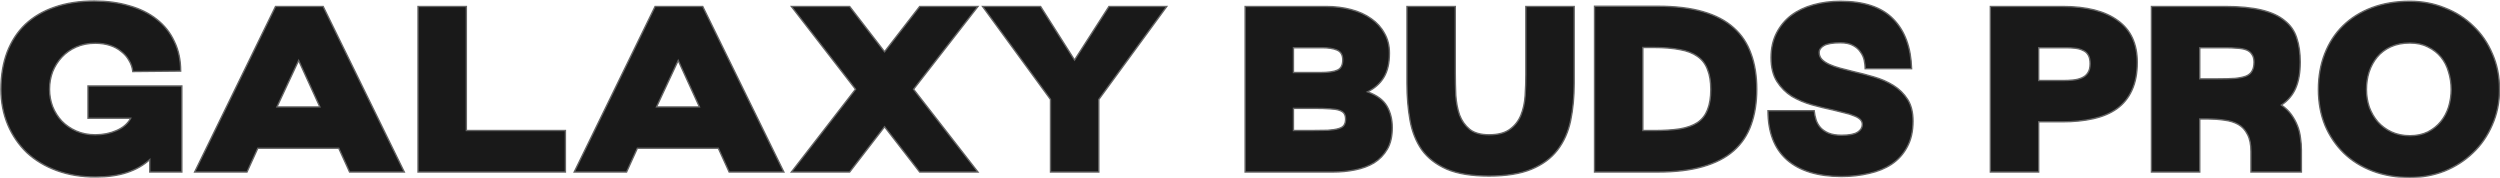 <svg width="1802" height="128" viewBox="0 0 1802 128" fill="none" xmlns="http://www.w3.org/2000/svg">
<path d="M131.08 61.95V124H107.96V114.99C103.54 119.07 98.1 122.187 91.64 124.34C85.293 126.493 77.7 127.57 68.86 127.57C58.66 127.57 49.367 126.04 40.98 122.98C32.593 119.92 25.397 115.613 19.39 110.06C13.497 104.393 8.907 97.707 5.62 90C2.333 82.18 0.69 73.623 0.69 64.33C0.69 54.357 2.163 45.46 5.11 37.64C8.17 29.707 12.533 23.02 18.2 17.58C23.98 12.14 31.007 8.003 39.28 5.17C47.667 2.223 57.243 0.75 68.01 0.75C77.19 0.75 85.577 1.883 93.17 4.15C100.877 6.303 107.45 9.533 112.89 13.84C118.443 18.147 122.693 23.473 125.64 29.82C128.7 36.053 130.23 43.193 130.23 51.24L95.72 51.58C95.38 48.633 94.473 45.97 93 43.59C91.64 41.097 89.77 38.943 87.39 37.13C85.123 35.203 82.403 33.73 79.23 32.71C76.057 31.69 72.543 31.18 68.69 31.18C63.59 31.18 59 32.087 54.92 33.9C50.84 35.713 47.383 38.15 44.55 41.21C41.717 44.27 39.507 47.783 37.92 51.75C36.447 55.717 35.71 59.91 35.71 64.33C35.71 68.637 36.447 72.773 37.92 76.74C39.507 80.707 41.717 84.22 44.55 87.28C47.383 90.227 50.84 92.607 54.92 94.42C59 96.233 63.59 97.14 68.69 97.14C74.243 97.14 79.343 96.12 83.99 94.08C88.75 92.04 92.15 89.093 94.19 85.24H63.42V61.95H131.08ZM198.598 4.66H232.938L291.418 124H251.978L244.158 106.83H185.848L178.028 124H140.288L198.598 4.66ZM199.618 77.08H230.558L215.258 43.59L199.618 77.08ZM407.558 94.08V124H301.308V4.66H336.158V94.08H407.558ZM472.192 4.66H506.532L565.012 124H525.572L517.752 106.83H459.442L451.622 124H413.882L472.192 4.66ZM473.212 77.08H504.152L488.852 43.59L473.212 77.08ZM612.424 4.66L637.584 37.3L662.914 4.66H704.904L658.494 64.33L704.904 124H662.914L637.584 91.36L612.424 124H570.434L616.674 64.33L570.434 4.66H612.424ZM750.047 4.66L774.527 43.25L799.347 4.66H840.997L792.037 71.64V124H757.187V71.64L708.227 4.66H750.047ZM897.471 4.66H955.611C962.184 4.66 968.247 5.397 973.801 6.87C979.467 8.343 984.341 10.553 988.421 13.5C992.501 16.333 995.674 19.847 997.941 24.04C1000.32 28.12 1001.51 32.88 1001.51 38.32C1001.51 45.573 1000.15 51.41 997.431 55.83C994.711 60.25 990.801 63.707 985.701 66.2C992.387 68.58 997.034 71.98 999.641 76.4C1002.25 80.82 1003.55 86.033 1003.55 92.04C1003.55 98.273 1002.36 103.43 999.981 107.51C997.601 111.59 994.427 114.877 990.461 117.37C986.494 119.75 981.904 121.45 976.691 122.47C971.591 123.49 966.321 124 960.881 124H897.471V4.66ZM932.321 52.26H951.871C957.424 52.26 961.447 51.693 963.941 50.56C966.547 49.427 967.851 46.99 967.851 43.25C967.851 39.623 966.491 37.243 963.771 36.11C961.164 34.977 957.537 34.41 952.891 34.41H932.321V52.26ZM932.321 94.08H944.391C949.491 94.08 953.684 94.023 956.971 93.91C960.257 93.683 962.864 93.287 964.791 92.72C966.717 92.153 968.021 91.36 968.701 90.34C969.494 89.207 969.891 87.733 969.891 85.92C969.891 84.22 969.551 82.86 968.871 81.84C968.191 80.82 967.001 80.027 965.301 79.46C963.601 78.893 961.334 78.553 958.501 78.44C955.667 78.213 952.041 78.1 947.621 78.1H932.321V94.08ZM1048.99 4.66V52.77C1048.99 57.983 1049.1 63.253 1049.33 68.58C1049.67 73.793 1050.58 78.553 1052.05 82.86C1053.64 87.053 1056.07 90.51 1059.36 93.23C1062.65 95.837 1067.29 97.14 1073.3 97.14C1079.76 97.14 1084.75 95.837 1088.26 93.23C1091.89 90.623 1094.55 87.223 1096.25 83.03C1097.95 78.837 1098.97 74.19 1099.31 69.09C1099.65 63.877 1099.82 58.72 1099.82 53.62V4.66H1134.67V60.08C1134.67 69.827 1133.82 78.78 1132.12 86.94C1130.42 95.1 1127.25 102.183 1122.6 108.19C1118.07 114.083 1111.83 118.673 1103.9 121.96C1095.97 125.247 1085.77 126.89 1073.3 126.89C1060.72 126.89 1050.58 125.247 1042.87 121.96C1035.16 118.56 1029.16 113.913 1024.85 108.02C1020.66 102.013 1017.82 94.93 1016.35 86.77C1014.88 78.61 1014.14 69.713 1014.14 60.08V4.66H1048.99ZM1149.32 4.49H1194.88C1207.68 4.49 1218.56 5.793 1227.52 8.4C1236.58 11.007 1243.95 14.86 1249.62 19.96C1255.4 25.06 1259.59 31.35 1262.2 38.83C1264.92 46.197 1266.28 54.697 1266.28 64.33C1266.28 73.963 1264.92 82.52 1262.2 90C1259.59 97.367 1255.4 103.6 1249.62 108.7C1243.95 113.687 1236.58 117.483 1227.52 120.09C1218.56 122.697 1207.68 124 1194.88 124H1149.32V4.49ZM1184.17 94.08H1191.99C1199.35 94.08 1205.64 93.683 1210.86 92.89C1216.07 91.983 1220.32 90.453 1223.61 88.3C1226.89 86.033 1229.27 82.973 1230.75 79.12C1232.33 75.267 1233.13 70.393 1233.13 64.5C1233.13 58.72 1232.33 53.903 1230.75 50.05C1229.27 46.083 1226.89 42.967 1223.61 40.7C1220.32 38.32 1216.07 36.677 1210.86 35.77C1205.64 34.75 1199.35 34.24 1191.99 34.24H1184.17V94.08ZM1307.68 79.8C1307.91 82.067 1308.36 84.277 1309.04 86.43C1309.72 88.47 1310.8 90.34 1312.27 92.04C1313.75 93.627 1315.67 94.93 1318.05 95.95C1320.55 96.97 1323.66 97.48 1327.4 97.48C1332.84 97.48 1336.7 96.743 1338.96 95.27C1341.23 93.797 1342.36 91.927 1342.36 89.66C1342.36 88.187 1341.8 86.94 1340.66 85.92C1339.53 84.9 1338 84.05 1336.07 83.37C1334.26 82.577 1332.05 81.897 1329.44 81.33C1326.95 80.65 1324.23 79.97 1321.28 79.29C1316.41 78.27 1311.31 77.023 1305.98 75.55C1300.77 74.077 1295.95 72.037 1291.53 69.43C1287.23 66.71 1283.66 63.14 1280.82 58.72C1277.99 54.3 1276.57 48.577 1276.57 41.55C1276.57 34.863 1277.88 28.97 1280.48 23.87C1283.09 18.77 1286.6 14.52 1291.02 11.12C1295.56 7.72 1300.88 5.17 1307 3.47C1313.12 1.77 1319.64 0.92 1326.55 0.92C1343.67 0.92 1356.36 5.17 1364.63 13.67C1373.02 22.17 1377.44 34.127 1377.89 49.54H1344.4C1344.4 47.613 1344.18 45.573 1343.72 43.42C1343.27 41.267 1342.36 39.283 1341 37.47C1339.76 35.543 1337.94 33.957 1335.56 32.71C1333.3 31.463 1330.29 30.84 1326.55 30.84C1321 30.84 1317.03 31.52 1314.65 32.88C1312.39 34.24 1311.25 35.883 1311.25 37.81C1311.25 39.737 1311.93 41.437 1313.29 42.91C1314.65 44.27 1316.47 45.46 1318.73 46.48C1321 47.5 1323.61 48.407 1326.55 49.2C1329.5 49.993 1332.62 50.787 1335.9 51.58C1340.89 52.713 1345.88 54.017 1350.86 55.49C1355.96 56.963 1360.61 59.003 1364.8 61.61C1369 64.217 1372.4 67.56 1375 71.64C1377.61 75.72 1378.91 80.933 1378.91 87.28C1378.91 94.647 1377.5 100.88 1374.66 105.98C1371.94 111.08 1368.2 115.217 1363.44 118.39C1358.8 121.45 1353.36 123.66 1347.12 125.02C1340.89 126.493 1334.32 127.23 1327.4 127.23C1310.29 127.23 1297.14 123.207 1287.96 115.16C1278.9 107.113 1274.36 95.327 1274.36 79.8H1307.68ZM1434.64 4.66H1486.66C1504.11 4.66 1517.43 8.06 1526.61 14.86C1535.9 21.547 1540.55 31.577 1540.55 44.95C1540.55 52.883 1539.24 59.627 1536.64 65.18C1534.14 70.62 1530.52 75.04 1525.76 78.44C1521.11 81.727 1515.44 84.107 1508.76 85.58C1502.18 87.053 1494.82 87.79 1486.66 87.79H1469.49V124H1434.64V4.66ZM1469.49 58.04H1486.83C1489.43 58.04 1491.87 57.927 1494.14 57.7C1496.52 57.473 1498.61 56.963 1500.43 56.17C1502.35 55.377 1503.83 54.187 1504.85 52.6C1505.98 51.013 1506.55 48.803 1506.55 45.97C1506.55 43.25 1506.09 41.153 1505.19 39.68C1504.28 38.093 1502.98 36.96 1501.28 36.28C1499.69 35.487 1497.82 34.977 1495.67 34.75C1493.63 34.523 1491.42 34.41 1489.04 34.41H1469.49V58.04ZM1603.61 4.66C1614.27 4.66 1623.11 5.51 1630.13 7.21C1637.16 8.91 1642.71 11.46 1646.79 14.86C1650.99 18.147 1653.88 22.283 1655.46 27.27C1657.16 32.257 1658.01 38.093 1658.01 44.78C1658.01 52.26 1656.94 58.493 1654.78 63.48C1652.63 68.467 1649.17 72.547 1644.41 75.72C1647.36 77.76 1649.74 80.027 1651.55 82.52C1653.37 85.013 1654.84 87.677 1655.97 90.51C1657.11 93.343 1657.84 96.29 1658.18 99.35C1658.64 102.297 1658.86 105.243 1658.86 108.19V124H1622.48V109.21C1622.48 103.997 1621.63 99.86 1619.93 96.8C1618.35 93.627 1616.14 91.247 1613.3 89.66C1610.47 88.073 1607.13 87.053 1603.27 86.6C1599.53 86.033 1595.51 85.75 1591.2 85.75H1585.59V124H1550.74V4.66H1603.61ZM1598.17 56.85C1603.27 56.85 1607.52 56.737 1610.92 56.51C1614.32 56.17 1617.04 55.603 1619.08 54.81C1621.12 53.903 1622.54 52.657 1623.33 51.07C1624.24 49.483 1624.69 47.387 1624.69 44.78C1624.69 42.4 1624.18 40.53 1623.16 39.17C1622.26 37.697 1620.9 36.62 1619.08 35.94C1617.27 35.26 1615.06 34.863 1612.45 34.75C1609.96 34.523 1607.07 34.41 1603.78 34.41H1585.59V56.85H1598.17ZM1737.04 127.91C1727.3 127.91 1718.34 126.38 1710.18 123.32C1702.14 120.26 1695.22 115.953 1689.44 110.4C1683.66 104.733 1679.13 98.047 1675.84 90.34C1672.67 82.52 1671.08 73.907 1671.08 64.5C1671.08 55.093 1672.61 46.48 1675.67 38.66C1678.73 30.84 1683.1 24.153 1688.76 18.6C1694.54 12.933 1701.51 8.57 1709.67 5.51C1717.83 2.45 1726.96 0.92 1737.04 0.92C1746 0.92 1754.38 2.507 1762.2 5.68C1770.14 8.74 1776.99 13.103 1782.77 18.77C1788.67 24.323 1793.26 31.01 1796.54 38.83C1799.94 46.537 1801.64 55.093 1801.64 64.5C1801.64 73.793 1799.89 82.35 1796.37 90.17C1792.97 97.99 1788.33 104.677 1782.43 110.23C1776.65 115.783 1769.85 120.147 1762.03 123.32C1754.21 126.38 1745.88 127.91 1737.04 127.91ZM1737.04 97.82C1741.92 97.82 1746.22 96.913 1749.96 95.1C1753.7 93.173 1756.82 90.68 1759.31 87.62C1761.81 84.56 1763.68 81.047 1764.92 77.08C1766.17 73 1766.79 68.807 1766.79 64.5C1766.79 60.08 1766.17 55.887 1764.92 51.92C1763.79 47.84 1761.98 44.27 1759.48 41.21C1756.99 38.15 1753.87 35.713 1750.13 33.9C1746.51 31.973 1742.14 31.01 1737.04 31.01C1731.83 31.01 1727.24 31.917 1723.27 33.73C1719.31 35.543 1716.02 38.037 1713.41 41.21C1710.92 44.27 1708.99 47.84 1707.63 51.92C1706.39 55.887 1705.76 60.08 1705.76 64.5C1705.76 68.92 1706.44 73.17 1707.8 77.25C1709.28 81.217 1711.32 84.73 1713.92 87.79C1716.64 90.85 1719.93 93.287 1723.78 95.1C1727.75 96.913 1732.17 97.82 1737.04 97.82Z" fill="#191919"/>
<path d="M131.08 61.95H131.58V61.45H131.08V61.95ZM131.08 124V124.5H131.58V124H131.08ZM107.96 124H107.46V124.5H107.96V124ZM107.96 114.99H108.46V113.848L107.621 114.623L107.96 114.99ZM91.64 124.34L91.482 123.866L91.479 123.867L91.64 124.34ZM40.98 122.98L40.809 123.45L40.809 123.45L40.98 122.98ZM19.39 110.06L19.043 110.42L19.051 110.427L19.39 110.06ZM5.62 90L5.159 90.194L5.16 90.196L5.62 90ZM5.11 37.64L4.643 37.46L4.642 37.464L5.11 37.64ZM18.2 17.58L17.857 17.216L17.854 17.219L18.2 17.58ZM39.28 5.17L39.442 5.643L39.446 5.642L39.28 5.17ZM93.17 4.15L93.027 4.629L93.035 4.632L93.17 4.15ZM112.89 13.84L112.58 14.232L112.584 14.235L112.89 13.84ZM125.64 29.82L125.186 30.031L125.191 30.04L125.64 29.82ZM130.23 51.24L130.235 51.74L130.73 51.735V51.24H130.23ZM95.72 51.58L95.223 51.637L95.275 52.084L95.725 52.08L95.72 51.58ZM93 43.59L92.561 43.829L92.568 43.842L92.575 43.853L93 43.59ZM87.39 37.13L87.066 37.511L87.076 37.52L87.087 37.528L87.39 37.13ZM79.23 32.71L79.383 32.234L79.383 32.234L79.23 32.71ZM54.92 33.9L54.717 33.443L54.717 33.443L54.92 33.9ZM44.55 41.21L44.917 41.55L44.917 41.55L44.55 41.21ZM37.92 51.75L37.456 51.564L37.451 51.576L37.92 51.75ZM37.92 76.74L37.451 76.914L37.456 76.926L37.92 76.74ZM44.55 87.28L44.183 87.62L44.19 87.627L44.55 87.28ZM83.99 94.08L83.793 93.62L83.789 93.622L83.99 94.08ZM94.19 85.24L94.632 85.474L95.02 84.74H94.19V85.24ZM63.42 85.24H62.92V85.74H63.42V85.24ZM63.42 61.95V61.45H62.92V61.95H63.42ZM130.58 61.95V124H131.58V61.95H130.58ZM131.08 123.5H107.96V124.5H131.08V123.5ZM108.46 124V114.99H107.46V124H108.46ZM107.621 114.623C103.259 118.649 97.883 121.732 91.482 123.866L91.798 124.814C98.317 122.642 103.821 119.491 108.299 115.357L107.621 114.623ZM91.479 123.867C85.198 125.998 77.662 127.07 68.86 127.07V128.07C77.738 128.07 85.389 126.989 91.801 124.813L91.479 123.867ZM68.86 127.07C58.71 127.07 49.476 125.548 41.151 122.51L40.809 123.45C49.257 126.532 58.61 128.07 68.86 128.07V127.07ZM41.151 122.51C32.821 119.471 25.683 115.197 19.729 109.693L19.051 110.427C25.11 116.029 32.365 120.369 40.809 123.45L41.151 122.51ZM19.737 109.7C13.893 104.081 9.341 97.45 6.08 89.804L5.16 90.196C8.472 97.963 13.101 104.706 19.043 110.42L19.737 109.7ZM6.081 89.806C2.822 82.053 1.19 73.563 1.19 64.33H0.19C0.19 73.683 1.844 82.307 5.159 90.194L6.081 89.806ZM1.19 64.33C1.19 54.406 2.656 45.57 5.578 37.816L4.642 37.464C1.671 45.35 0.19 54.308 0.19 64.33H1.19ZM5.577 37.82C8.612 29.949 12.937 23.326 18.546 17.941L17.854 17.219C12.13 22.714 7.728 29.464 4.644 37.46L5.577 37.82ZM18.543 17.944C24.266 12.558 31.229 8.456 39.442 5.643L39.118 4.697C30.784 7.551 23.694 11.722 17.857 17.216L18.543 17.944ZM39.446 5.642C47.769 2.717 57.288 1.25 68.01 1.25V0.25C57.198 0.25 47.564 1.729 39.114 4.698L39.446 5.642ZM68.01 1.25C77.149 1.25 85.487 2.378 93.027 4.629L93.313 3.671C85.667 1.388 77.231 0.25 68.01 0.25V1.25ZM93.035 4.632C100.688 6.77 107.199 9.972 112.58 14.232L113.2 13.448C107.701 9.094 101.065 5.837 93.305 3.668L93.035 4.632ZM112.584 14.235C118.074 18.493 122.274 23.757 125.187 30.031L126.094 29.609C123.113 23.19 118.813 17.8 113.196 13.445L112.584 14.235ZM125.191 30.04C128.213 36.195 129.73 43.258 129.73 51.24H130.73C130.73 43.129 129.187 35.912 126.089 29.6L125.191 30.04ZM130.225 50.74L95.715 51.08L95.725 52.08L130.235 51.74L130.225 50.74ZM96.217 51.523C95.869 48.507 94.939 45.773 93.425 43.327L92.575 43.853C94.007 46.167 94.891 48.759 95.223 51.637L96.217 51.523ZM93.439 43.351C92.043 40.792 90.126 38.586 87.693 36.732L87.087 37.528C89.414 39.301 91.237 41.401 92.561 43.829L93.439 43.351ZM87.714 36.749C85.391 34.775 82.611 33.272 79.383 32.234L79.077 33.186C82.195 34.188 84.855 35.632 87.066 37.511L87.714 36.749ZM79.383 32.234C76.153 31.196 72.587 30.68 68.69 30.68V31.68C72.499 31.68 75.96 32.184 79.077 33.186L79.383 32.234ZM68.69 30.68C63.53 30.68 58.869 31.598 54.717 33.443L55.123 34.357C59.131 32.576 63.65 31.68 68.69 31.68V30.68ZM54.717 33.443C50.579 35.282 47.066 37.757 44.183 40.87L44.917 41.55C47.701 38.543 51.101 36.145 55.123 34.357L54.717 33.443ZM44.183 40.87C41.307 43.976 39.065 47.542 37.456 51.564L38.384 51.936C39.949 48.025 42.126 44.564 44.917 41.55L44.183 40.87ZM37.451 51.576C35.956 55.601 35.21 59.853 35.21 64.33H36.21C36.21 59.967 36.937 55.833 38.389 51.924L37.451 51.576ZM35.21 64.33C35.21 68.695 35.957 72.891 37.451 76.914L38.389 76.566C36.936 72.656 36.21 68.578 36.21 64.33H35.21ZM37.456 76.926C39.065 80.948 41.307 84.514 44.183 87.62L44.917 86.94C42.126 83.926 39.949 80.466 38.384 76.554L37.456 76.926ZM44.19 87.627C47.072 90.624 50.583 93.04 54.717 94.877L55.123 93.963C51.097 92.174 47.695 89.829 44.91 86.933L44.19 87.627ZM54.717 94.877C58.869 96.722 63.53 97.64 68.69 97.64V96.64C63.65 96.64 59.131 95.744 55.123 93.963L54.717 94.877ZM68.69 97.64C74.306 97.64 79.475 96.608 84.191 94.538L83.789 93.622C79.212 95.632 74.181 96.64 68.69 96.64V97.64ZM84.187 94.54C89.031 92.463 92.529 89.446 94.632 85.474L93.748 85.006C91.771 88.74 88.469 91.617 83.793 93.62L84.187 94.54ZM94.19 84.74H63.42V85.74H94.19V84.74ZM63.92 85.24V61.95H62.92V85.24H63.92ZM63.42 62.45H131.08V61.45H63.42V62.45ZM198.598 4.66V4.16H198.286L198.149 4.44L198.598 4.66ZM232.938 4.66L233.387 4.44L233.25 4.16H232.938V4.66ZM291.418 124V124.5H292.22L291.867 123.78L291.418 124ZM251.978 124L251.523 124.207L251.656 124.5H251.978V124ZM244.158 106.83L244.613 106.623L244.48 106.33H244.158V106.83ZM185.848 106.83V106.33H185.526L185.393 106.623L185.848 106.83ZM178.028 124V124.5H178.35L178.483 124.207L178.028 124ZM140.288 124L139.839 123.78L139.487 124.5H140.288V124ZM199.618 77.08L199.165 76.868L198.833 77.58H199.618V77.08ZM230.558 77.08V77.58H231.336L231.013 76.872L230.558 77.08ZM215.258 43.59L215.713 43.382L215.263 42.398L214.805 43.378L215.258 43.59ZM198.598 5.16H232.938V4.16H198.598V5.16ZM232.489 4.88L290.969 124.22L291.867 123.78L233.387 4.44L232.489 4.88ZM291.418 123.5H251.978V124.5H291.418V123.5ZM252.433 123.793L244.613 106.623L243.703 107.037L251.523 124.207L252.433 123.793ZM244.158 106.33H185.848V107.33H244.158V106.33ZM185.393 106.623L177.573 123.793L178.483 124.207L186.303 107.037L185.393 106.623ZM178.028 123.5H140.288V124.5H178.028V123.5ZM140.737 124.22L199.047 4.88L198.149 4.44L139.839 123.78L140.737 124.22ZM199.618 77.58H230.558V76.58H199.618V77.58ZM231.013 76.872L215.713 43.382L214.803 43.798L230.103 77.288L231.013 76.872ZM214.805 43.378L199.165 76.868L200.071 77.292L215.711 43.802L214.805 43.378ZM407.558 94.08H408.058V93.58H407.558V94.08ZM407.558 124V124.5H408.058V124H407.558ZM301.308 124H300.808V124.5H301.308V124ZM301.308 4.66V4.16H300.808V4.66H301.308ZM336.158 4.66H336.658V4.16H336.158V4.66ZM336.158 94.08H335.658V94.58H336.158V94.08ZM407.058 94.08V124H408.058V94.08H407.058ZM407.558 123.5H301.308V124.5H407.558V123.5ZM301.808 124V4.66H300.808V124H301.808ZM301.308 5.16H336.158V4.16H301.308V5.16ZM335.658 4.66V94.08H336.658V4.66H335.658ZM336.158 94.58H407.558V93.58H336.158V94.58ZM472.192 4.66V4.16H471.879L471.742 4.44L472.192 4.66ZM506.532 4.66L506.981 4.44L506.843 4.16H506.532V4.66ZM565.012 124V124.5H565.813L565.461 123.78L565.012 124ZM525.572 124L525.117 124.207L525.25 124.5H525.572V124ZM517.752 106.83L518.207 106.623L518.073 106.33H517.752V106.83ZM459.442 106.83V106.33H459.12L458.987 106.623L459.442 106.83ZM451.622 124V124.5H451.943L452.077 124.207L451.622 124ZM413.882 124L413.432 123.78L413.081 124.5H413.882V124ZM473.212 77.08L472.759 76.868L472.426 77.58H473.212V77.08ZM504.152 77.08V77.58H504.93L504.606 76.872L504.152 77.08ZM488.852 43.59L489.306 43.382L488.857 42.398L488.399 43.378L488.852 43.59ZM472.192 5.16H506.532V4.16H472.192V5.16ZM506.083 4.88L564.563 124.22L565.461 123.78L506.981 4.44L506.083 4.88ZM565.012 123.5H525.572V124.5H565.012V123.5ZM526.027 123.793L518.207 106.623L517.297 107.037L525.117 124.207L526.027 123.793ZM517.752 106.33H459.442V107.33H517.752V106.33ZM458.987 106.623L451.167 123.793L452.077 124.207L459.897 107.037L458.987 106.623ZM451.622 123.5H413.882V124.5H451.622V123.5ZM414.331 124.22L472.641 4.88L471.742 4.44L413.432 123.78L414.331 124.22ZM473.212 77.58H504.152V76.58H473.212V77.58ZM504.606 76.872L489.306 43.382L488.397 43.798L503.697 77.288L504.606 76.872ZM488.399 43.378L472.759 76.868L473.665 77.292L489.305 43.802L488.399 43.378ZM612.424 4.66L612.82 4.355L612.67 4.16H612.424V4.66ZM637.584 37.3L637.188 37.605L637.583 38.117L637.979 37.606L637.584 37.3ZM662.914 4.66V4.16H662.67L662.519 4.353L662.914 4.66ZM704.904 4.66L705.299 4.967L705.927 4.16H704.904V4.66ZM658.494 64.33L658.1 64.023L657.861 64.33L658.1 64.637L658.494 64.33ZM704.904 124V124.5H705.927L705.299 123.693L704.904 124ZM662.914 124L662.519 124.307L662.67 124.5H662.914V124ZM637.584 91.36L637.979 91.053L637.583 90.543L637.188 91.055L637.584 91.36ZM612.424 124V124.5H612.67L612.82 124.305L612.424 124ZM570.434 124L570.039 123.694L569.414 124.5H570.434V124ZM616.674 64.33L617.07 64.636L617.307 64.33L617.07 64.024L616.674 64.33ZM570.434 4.66V4.16H569.414L570.039 4.966L570.434 4.66ZM612.028 4.965L637.188 37.605L637.98 36.995L612.82 4.355L612.028 4.965ZM637.979 37.606L663.309 4.967L662.519 4.353L637.189 36.993L637.979 37.606ZM662.914 5.16H704.904V4.16H662.914V5.16ZM704.51 4.353L658.1 64.023L658.889 64.637L705.299 4.967L704.51 4.353ZM658.1 64.637L704.51 124.307L705.299 123.693L658.889 64.023L658.1 64.637ZM704.904 123.5H662.914V124.5H704.904V123.5ZM663.309 123.693L637.979 91.053L637.189 91.666L662.519 124.307L663.309 123.693ZM637.188 91.055L612.028 123.695L612.82 124.305L637.98 91.665L637.188 91.055ZM612.424 123.5H570.434V124.5H612.424V123.5ZM570.83 124.306L617.07 64.636L616.279 64.024L570.039 123.694L570.83 124.306ZM617.07 64.024L570.83 4.354L570.039 4.966L616.279 64.636L617.07 64.024ZM570.434 5.16H612.424V4.16H570.434V5.16ZM750.047 4.66L750.47 4.392L750.322 4.16H750.047V4.66ZM774.527 43.25L774.105 43.518L774.524 44.179L774.948 43.52L774.527 43.25ZM799.347 4.66V4.16H799.074L798.927 4.39L799.347 4.66ZM840.997 4.66L841.401 4.955L841.982 4.16H840.997V4.66ZM792.037 71.64L791.634 71.345L791.537 71.477V71.64H792.037ZM792.037 124V124.5H792.537V124H792.037ZM757.187 124H756.687V124.5H757.187V124ZM757.187 71.64H757.687V71.477L757.591 71.345L757.187 71.64ZM708.227 4.66V4.16H707.243L707.824 4.955L708.227 4.66ZM749.625 4.928L774.105 43.518L774.95 42.982L750.47 4.392L749.625 4.928ZM774.948 43.52L799.768 4.93L798.927 4.39L774.107 42.98L774.948 43.52ZM799.347 5.16H840.997V4.16H799.347V5.16ZM840.594 4.365L791.634 71.345L792.441 71.935L841.401 4.955L840.594 4.365ZM791.537 71.64V124H792.537V71.64H791.537ZM792.037 123.5H757.187V124.5H792.037V123.5ZM757.687 124V71.64H756.687V124H757.687ZM757.591 71.345L708.631 4.365L707.824 4.955L756.784 71.935L757.591 71.345ZM708.227 5.16H750.047V4.16H708.227V5.16ZM897.471 4.66V4.16H896.971V4.66H897.471ZM973.801 6.87L973.672 7.353L973.675 7.354L973.801 6.87ZM988.421 13.5L988.128 13.905L988.135 13.911L988.421 13.5ZM997.941 24.04L997.501 24.278L997.505 24.285L997.509 24.292L997.941 24.04ZM985.701 66.2L985.481 65.751L984.414 66.273L985.533 66.671L985.701 66.2ZM999.641 76.4L999.21 76.654L999.21 76.654L999.641 76.4ZM999.981 107.51L999.549 107.258L999.549 107.258L999.981 107.51ZM990.461 117.37L990.718 117.799L990.727 117.793L990.461 117.37ZM976.691 122.47L976.595 121.979L976.592 121.98L976.691 122.47ZM897.471 124H896.971V124.5H897.471V124ZM932.321 52.26H931.821V52.76H932.321V52.26ZM963.941 50.56L963.741 50.101L963.734 50.105L963.941 50.56ZM963.771 36.11L963.571 36.569L963.578 36.572L963.771 36.11ZM932.321 34.41V33.91H931.821V34.41H932.321ZM932.321 94.08H931.821V94.58H932.321V94.08ZM956.971 93.91L956.988 94.41L956.996 94.409L957.005 94.409L956.971 93.91ZM964.791 92.72L964.649 92.24L964.649 92.24L964.791 92.72ZM968.701 90.34L968.291 90.053L968.285 90.063L968.701 90.34ZM968.871 81.84L969.287 81.563L969.287 81.563L968.871 81.84ZM965.301 79.46L965.459 78.986L965.459 78.986L965.301 79.46ZM958.501 78.44L958.461 78.938L958.471 78.939L958.481 78.94L958.501 78.44ZM932.321 78.1V77.6H931.821V78.1H932.321ZM897.471 5.16H955.611V4.16H897.471V5.16ZM955.611 5.16C962.147 5.16 968.166 5.893 973.672 7.353L973.929 6.387C968.328 4.901 962.221 4.16 955.611 4.16V5.16ZM973.675 7.354C979.291 8.814 984.106 11 988.128 13.905L988.713 13.095C984.576 10.106 979.643 7.873 973.926 6.386L973.675 7.354ZM988.135 13.911C992.154 16.701 995.273 20.156 997.501 24.278L998.38 23.802C996.075 19.537 992.847 15.965 988.706 13.089L988.135 13.911ZM997.509 24.292C999.838 28.285 1001.01 32.955 1001.01 38.32H1002.01C1002.01 32.805 1000.8 27.956 998.372 23.788L997.509 24.292ZM1001.01 38.32C1001.01 45.516 999.661 51.252 997.005 55.568L997.856 56.092C1000.64 51.568 1002.01 45.631 1002.01 38.32H1001.01ZM997.005 55.568C994.339 59.9 990.504 63.295 985.481 65.751L985.92 66.649C991.097 64.118 995.082 60.6 997.856 56.092L997.005 55.568ZM985.533 66.671C992.151 69.027 996.682 72.368 999.21 76.654L1000.07 76.146C997.386 71.592 992.623 68.133 985.868 65.729L985.533 66.671ZM999.21 76.654C1001.76 80.985 1003.05 86.107 1003.05 92.04H1004.05C1004.05 85.959 1002.73 80.655 1000.07 76.146L999.21 76.654ZM1003.05 92.04C1003.05 98.212 1001.87 103.275 999.549 107.258L1000.41 107.762C1002.85 103.585 1004.05 98.334 1004.05 92.04H1003.05ZM999.549 107.258C997.209 111.269 994.092 114.497 990.194 116.947L990.727 117.793C994.762 115.257 997.992 111.911 1000.41 107.762L999.549 107.258ZM990.203 116.941C986.293 119.287 981.759 120.969 976.595 121.979L976.787 122.961C982.048 121.931 986.695 120.213 990.718 117.799L990.203 116.941ZM976.592 121.98C971.526 122.993 966.289 123.5 960.881 123.5V124.5C966.352 124.5 971.655 123.987 976.789 122.96L976.592 121.98ZM960.881 123.5H897.471V124.5H960.881V123.5ZM897.971 124V4.66H896.971V124H897.971ZM932.321 52.76H951.871V51.76H932.321V52.76ZM951.871 52.76C957.437 52.76 961.551 52.195 964.147 51.015L963.734 50.105C961.343 51.191 957.411 51.76 951.871 51.76V52.76ZM964.14 51.019C965.543 50.408 966.608 49.439 967.314 48.118C968.016 46.806 968.351 45.175 968.351 43.25H967.351C967.351 45.066 967.034 46.522 966.432 47.647C965.835 48.763 964.944 49.578 963.741 50.102L964.14 51.019ZM968.351 43.25C968.351 41.377 968 39.783 967.265 38.497C966.526 37.204 965.417 36.254 963.963 35.648L963.578 36.572C964.844 37.099 965.775 37.906 966.396 38.993C967.022 40.087 967.351 41.496 967.351 43.25H968.351ZM963.97 35.651C961.273 34.479 957.568 33.91 952.891 33.91V34.91C957.507 34.91 961.055 35.474 963.571 36.569L963.97 35.651ZM952.891 33.91H932.321V34.91H952.891V33.91ZM931.821 34.41V52.26H932.821V34.41H931.821ZM932.321 94.58H944.391V93.58H932.321V94.58ZM944.391 94.58C949.494 94.58 953.693 94.523 956.988 94.41L956.953 93.41C953.675 93.523 949.488 93.58 944.391 93.58V94.58ZM957.005 94.409C960.308 94.181 962.955 93.781 964.932 93.2L964.649 92.24C962.773 92.792 960.206 93.186 956.936 93.411L957.005 94.409ZM964.932 93.2C966.904 92.62 968.341 91.78 969.117 90.617L968.285 90.063C967.7 90.94 966.53 91.687 964.649 92.24L964.932 93.2ZM969.11 90.627C969.978 89.387 970.391 87.804 970.391 85.92H969.391C969.391 87.662 969.01 89.027 968.291 90.053L969.11 90.627ZM970.391 85.92C970.391 84.158 970.039 82.691 969.287 81.563L968.455 82.117C969.062 83.029 969.391 84.282 969.391 85.92H970.391ZM969.287 81.563C968.522 80.416 967.217 79.572 965.459 78.986L965.142 79.934C966.784 80.481 967.859 81.224 968.455 82.117L969.287 81.563ZM965.459 78.986C963.696 78.398 961.377 78.055 958.521 77.94L958.481 78.94C961.291 79.052 963.505 79.389 965.142 79.934L965.459 78.986ZM958.54 77.942C955.689 77.713 952.047 77.6 947.621 77.6V78.6C952.034 78.6 955.646 78.713 958.461 78.938L958.54 77.942ZM947.621 77.6H932.321V78.6H947.621V77.6ZM931.821 78.1V94.08H932.821V78.1H931.821ZM1048.99 4.66H1049.49V4.16H1048.99V4.66ZM1049.33 68.58L1048.83 68.601L1048.83 68.612L1049.33 68.58ZM1052.05 82.86L1051.58 83.022L1051.58 83.029L1051.58 83.037L1052.05 82.86ZM1059.36 93.23L1059.04 93.615L1059.05 93.622L1059.36 93.23ZM1088.26 93.23L1087.97 92.824L1087.96 92.828L1088.26 93.23ZM1096.25 83.03L1096.71 83.218L1096.71 83.218L1096.25 83.03ZM1099.31 69.09L1099.81 69.123L1099.81 69.123L1099.31 69.09ZM1099.82 4.66V4.16H1099.32V4.66H1099.82ZM1134.67 4.66H1135.17V4.16H1134.67V4.66ZM1132.12 86.94L1132.61 87.042L1132.61 87.042L1132.12 86.94ZM1122.6 108.19L1122.2 107.884L1122.2 107.885L1122.6 108.19ZM1103.9 121.96L1104.09 122.422L1104.09 122.422L1103.9 121.96ZM1042.87 121.96L1042.67 122.417L1042.67 122.42L1042.87 121.96ZM1024.85 108.02L1024.44 108.306L1024.45 108.315L1024.85 108.02ZM1016.35 86.77L1016.84 86.681L1016.84 86.681L1016.35 86.77ZM1014.14 4.66V4.16H1013.64V4.66H1014.14ZM1048.49 4.66V52.77H1049.49V4.66H1048.49ZM1048.49 52.77C1048.49 57.991 1048.6 63.268 1048.83 68.601L1049.83 68.559C1049.6 63.239 1049.49 57.976 1049.49 52.77H1048.49ZM1048.83 68.612C1049.17 73.864 1050.09 78.668 1051.58 83.022L1052.52 82.698C1051.07 78.439 1050.17 73.723 1049.83 68.547L1048.83 68.612ZM1051.58 83.037C1053.2 87.307 1055.68 90.837 1059.04 93.615L1059.68 92.845C1056.46 90.183 1054.07 86.799 1052.52 82.683L1051.58 83.037ZM1059.05 93.622C1062.46 96.323 1067.23 97.64 1073.3 97.64V96.64C1067.36 96.64 1062.84 95.35 1059.67 92.838L1059.05 93.622ZM1073.3 97.64C1079.82 97.64 1084.93 96.326 1088.56 93.632L1087.96 92.828C1084.57 95.347 1079.7 96.64 1073.3 96.64V97.64ZM1088.55 93.636C1092.26 90.974 1094.98 87.497 1096.71 83.218L1095.79 82.842C1094.12 86.949 1091.52 90.273 1087.97 92.824L1088.55 93.636ZM1096.71 83.218C1098.44 78.969 1099.47 74.27 1099.81 69.123L1098.81 69.057C1098.47 74.11 1097.46 78.704 1095.79 82.842L1096.71 83.218ZM1099.81 69.123C1100.15 63.899 1100.32 58.731 1100.32 53.62H1099.32C1099.32 58.709 1099.15 63.855 1098.81 69.058L1099.81 69.123ZM1100.32 53.62V4.66H1099.32V53.62H1100.32ZM1099.82 5.16H1134.67V4.16H1099.82V5.16ZM1134.17 4.66V60.08H1135.17V4.66H1134.17ZM1134.17 60.08C1134.17 69.798 1133.32 78.717 1131.63 86.838L1132.61 87.042C1134.32 78.843 1135.17 69.855 1135.17 60.08H1134.17ZM1131.63 86.838C1129.94 94.931 1126.8 101.943 1122.2 107.884L1123 108.496C1127.69 102.424 1130.9 95.269 1132.61 87.042L1131.63 86.838ZM1122.2 107.885C1117.73 113.699 1111.57 118.24 1103.71 121.498L1104.09 122.422C1112.09 119.107 1118.4 114.468 1123 108.495L1122.2 107.885ZM1103.71 121.498C1095.86 124.751 1085.73 126.39 1073.3 126.39V127.39C1085.8 127.39 1096.08 125.742 1104.09 122.422L1103.71 121.498ZM1073.3 126.39C1060.76 126.39 1050.69 124.75 1043.07 121.5L1042.67 122.42C1050.47 125.743 1060.68 127.39 1073.3 127.39V126.39ZM1043.07 121.503C1035.43 118.132 1029.5 113.537 1025.25 107.725L1024.45 108.315C1028.81 114.29 1034.89 118.988 1042.67 122.417L1043.07 121.503ZM1025.26 107.734C1021.11 101.794 1018.3 94.78 1016.84 86.681L1015.86 86.859C1017.34 95.08 1020.2 102.233 1024.44 108.306L1025.26 107.734ZM1016.84 86.681C1015.37 78.555 1014.64 69.688 1014.64 60.08H1013.64C1013.64 69.739 1014.38 78.665 1015.86 86.859L1016.84 86.681ZM1014.64 60.08V4.66H1013.64V60.08H1014.64ZM1014.14 5.16H1048.99V4.16H1014.14V5.16ZM1149.32 4.49V3.99H1148.82V4.49H1149.32ZM1227.52 8.4L1227.38 8.88L1227.38 8.881L1227.52 8.4ZM1249.62 19.96L1249.28 20.332L1249.29 20.335L1249.62 19.96ZM1262.2 38.83L1261.72 38.995L1261.73 39.003L1262.2 38.83ZM1262.2 90L1261.73 89.829L1261.72 89.833L1262.2 90ZM1249.62 108.7L1249.95 109.075L1249.95 109.075L1249.62 108.7ZM1227.52 120.09L1227.38 119.609L1227.38 119.61L1227.52 120.09ZM1149.32 124H1148.82V124.5H1149.32V124ZM1184.17 94.08H1183.67V94.58H1184.17V94.08ZM1210.86 92.89L1210.93 93.384L1210.94 93.383L1210.86 92.89ZM1223.61 88.3L1223.88 88.718L1223.89 88.712L1223.61 88.3ZM1230.75 79.12L1230.28 78.93L1230.28 78.941L1230.75 79.12ZM1230.75 50.05L1230.28 50.224L1230.28 50.232L1230.28 50.24L1230.75 50.05ZM1223.61 40.7L1223.31 41.105L1223.32 41.112L1223.61 40.7ZM1210.86 35.77L1210.76 36.261L1210.77 36.263L1210.86 35.77ZM1184.17 34.24V33.74H1183.67V34.24H1184.17ZM1149.32 4.99H1194.88V3.99H1149.32V4.99ZM1194.88 4.99C1207.65 4.99 1218.48 6.291 1227.38 8.88L1227.66 7.92C1218.64 5.296 1207.71 3.99 1194.88 3.99V4.99ZM1227.38 8.881C1236.39 11.471 1243.68 15.293 1249.28 20.332L1249.95 19.588C1244.22 14.427 1236.78 10.542 1227.65 7.919L1227.38 8.881ZM1249.29 20.335C1255 25.377 1259.14 31.593 1261.72 38.995L1262.67 38.666C1260.03 31.107 1255.79 24.744 1249.95 19.585L1249.29 20.335ZM1261.73 39.003C1264.42 46.303 1265.78 54.743 1265.78 64.33H1266.78C1266.78 54.651 1265.41 46.09 1262.67 38.657L1261.73 39.003ZM1265.78 64.33C1265.78 73.917 1264.42 82.414 1261.73 89.829L1262.67 90.171C1265.41 82.626 1266.78 74.01 1266.78 64.33H1265.78ZM1261.72 89.833C1259.15 97.121 1255 103.282 1249.29 108.325L1249.95 109.075C1255.79 103.918 1260.03 97.612 1262.67 90.167L1261.72 89.833ZM1249.29 108.325C1243.69 113.252 1236.39 117.018 1227.38 119.609L1227.65 120.571C1236.77 117.948 1244.21 114.121 1249.95 109.075L1249.29 108.325ZM1227.38 119.61C1218.48 122.199 1207.65 123.5 1194.88 123.5V124.5C1207.71 124.5 1218.64 123.194 1227.66 120.57L1227.38 119.61ZM1194.88 123.5H1149.32V124.5H1194.88V123.5ZM1149.82 124V4.49H1148.82V124H1149.82ZM1184.17 94.58H1191.99V93.58H1184.17V94.58ZM1191.99 94.58C1199.37 94.58 1205.69 94.183 1210.93 93.384L1210.78 92.396C1205.6 93.184 1199.34 93.58 1191.99 93.58V94.58ZM1210.94 93.383C1216.2 92.468 1220.52 90.919 1223.88 88.718L1223.33 87.882C1220.12 89.987 1215.94 91.499 1210.77 92.397L1210.94 93.383ZM1223.89 88.712C1227.26 86.386 1229.71 83.243 1231.21 79.299L1230.28 78.941C1228.84 82.704 1226.52 85.681 1223.32 87.888L1223.89 88.712ZM1231.21 79.31C1232.83 75.377 1233.63 70.434 1233.63 64.5H1232.63C1232.63 70.353 1231.84 75.156 1230.28 78.93L1231.21 79.31ZM1233.63 64.5C1233.63 58.678 1232.83 53.792 1231.21 49.86L1230.28 50.24C1231.84 54.015 1232.63 58.762 1232.63 64.5H1233.63ZM1231.21 49.876C1229.71 45.819 1227.27 42.617 1223.89 40.288L1223.32 41.112C1226.52 43.316 1228.84 46.348 1230.28 50.224L1231.21 49.876ZM1223.9 40.295C1220.54 37.859 1216.21 36.193 1210.94 35.277L1210.77 36.263C1215.93 37.16 1220.1 38.781 1223.31 41.105L1223.9 40.295ZM1210.95 35.279C1205.7 34.251 1199.37 33.74 1191.99 33.74V34.74C1199.33 34.74 1205.59 35.249 1210.76 36.261L1210.95 35.279ZM1191.99 33.74H1184.17V34.74H1191.99V33.74ZM1183.67 34.24V94.08H1184.67V34.24H1183.67ZM1307.68 79.8L1308.18 79.75L1308.13 79.3H1307.68V79.8ZM1309.04 86.43L1308.57 86.581L1308.57 86.588L1309.04 86.43ZM1312.27 92.04L1311.89 92.368L1311.9 92.374L1311.91 92.38L1312.27 92.04ZM1318.05 95.95L1317.85 96.41L1317.86 96.413L1318.05 95.95ZM1338.96 95.27L1338.69 94.851L1338.69 94.851L1338.96 95.27ZM1340.66 85.92L1341 85.548L1341 85.548L1340.66 85.92ZM1336.07 83.37L1335.87 83.828L1335.89 83.835L1335.91 83.841L1336.07 83.37ZM1329.44 81.33L1329.31 81.812L1329.32 81.816L1329.34 81.819L1329.44 81.33ZM1321.28 79.29L1321.39 78.803L1321.38 78.801L1321.28 79.29ZM1305.98 75.55L1305.85 76.031L1305.85 76.032L1305.98 75.55ZM1291.53 69.43L1291.26 69.853L1291.27 69.857L1291.28 69.861L1291.53 69.43ZM1280.82 58.72L1280.4 58.99L1280.4 58.99L1280.82 58.72ZM1280.48 23.87L1280.04 23.642L1280.04 23.642L1280.48 23.87ZM1291.02 11.12L1290.72 10.72L1290.72 10.724L1291.02 11.12ZM1307 3.47L1306.87 2.988L1306.87 2.988L1307 3.47ZM1364.63 13.67L1364.27 14.019L1364.28 14.021L1364.63 13.67ZM1377.89 49.54V50.04H1378.41L1378.39 49.525L1377.89 49.54ZM1344.4 49.54H1343.9V50.04H1344.4V49.54ZM1343.72 43.42L1344.21 43.317L1344.21 43.317L1343.72 43.42ZM1341 37.47L1340.58 37.742L1340.59 37.756L1340.6 37.77L1341 37.47ZM1335.56 32.71L1335.32 33.148L1335.33 33.153L1335.56 32.71ZM1314.65 32.88L1314.4 32.446L1314.39 32.451L1314.65 32.88ZM1313.29 42.91L1312.92 43.249L1312.93 43.257L1312.94 43.264L1313.29 42.91ZM1335.9 51.58L1335.78 52.066L1335.79 52.068L1335.9 51.58ZM1350.86 55.49L1350.72 55.969L1350.72 55.97L1350.86 55.49ZM1364.8 61.61L1364.54 62.035L1364.8 61.61ZM1375 71.64L1375.42 71.371L1375.42 71.371L1375 71.64ZM1374.66 105.98L1374.22 105.737L1374.22 105.745L1374.66 105.98ZM1363.44 118.39L1363.72 118.808L1363.72 118.806L1363.44 118.39ZM1347.12 125.02L1347.02 124.531L1347.01 124.533L1347.12 125.02ZM1287.96 115.16L1287.63 115.534L1287.63 115.536L1287.96 115.16ZM1274.36 79.8V79.3H1273.86V79.8H1274.36ZM1307.18 79.85C1307.41 82.15 1307.87 84.394 1308.57 86.581L1309.52 86.279C1308.85 84.159 1308.4 81.983 1308.18 79.75L1307.18 79.85ZM1308.57 86.588C1309.27 88.693 1310.38 90.62 1311.89 92.368L1312.65 91.713C1311.22 90.06 1310.17 88.247 1309.52 86.272L1308.57 86.588ZM1311.91 92.38C1313.43 94.027 1315.42 95.367 1317.85 96.41L1318.25 95.49C1315.92 94.493 1314.06 93.226 1312.64 91.7L1311.91 92.38ZM1317.86 96.413C1320.43 97.465 1323.62 97.98 1327.4 97.98V96.98C1323.7 96.98 1320.66 96.475 1318.24 95.487L1317.86 96.413ZM1327.4 97.98C1332.86 97.98 1336.84 97.246 1339.23 95.689L1338.69 94.851C1336.55 96.24 1332.83 96.98 1327.4 96.98V97.98ZM1339.23 95.689C1341.61 94.144 1342.86 92.13 1342.86 89.66H1341.86C1341.86 91.723 1340.85 93.449 1338.69 94.851L1339.23 95.689ZM1342.86 89.66C1342.86 88.039 1342.23 86.659 1341 85.548L1340.33 86.292C1341.36 87.221 1341.86 88.334 1341.86 89.66H1342.86ZM1341 85.548C1339.8 84.472 1338.21 83.593 1336.24 82.898L1335.91 83.841C1337.79 84.507 1339.26 85.328 1340.33 86.292L1341 85.548ZM1336.27 82.912C1334.42 82.102 1332.18 81.413 1329.55 80.841L1329.34 81.819C1331.92 82.38 1334.1 83.052 1335.87 83.828L1336.27 82.912ZM1329.57 80.848C1327.07 80.166 1324.35 79.484 1321.39 78.803L1321.17 79.777C1324.11 80.456 1326.82 81.134 1329.31 81.812L1329.57 80.848ZM1321.38 78.801C1316.52 77.783 1311.43 76.539 1306.12 75.068L1305.85 76.032C1311.18 77.508 1316.29 78.757 1321.18 79.779L1321.38 78.801ZM1306.12 75.069C1300.94 73.606 1296.17 71.583 1291.79 68.999L1291.28 69.861C1295.74 72.49 1300.59 74.547 1305.85 76.031L1306.12 75.069ZM1291.8 69.007C1287.56 66.328 1284.04 62.81 1281.24 58.45L1280.4 58.99C1283.27 63.469 1286.89 67.092 1291.26 69.853L1291.8 69.007ZM1281.24 58.45C1278.48 54.134 1277.07 48.513 1277.07 41.55H1276.07C1276.07 48.641 1277.5 54.466 1280.4 58.99L1281.24 58.45ZM1277.07 41.55C1277.07 34.929 1278.36 29.116 1280.93 24.098L1280.04 23.642C1277.39 28.824 1276.07 34.797 1276.07 41.55H1277.07ZM1280.93 24.098C1283.5 19.062 1286.97 14.87 1291.33 11.516L1290.72 10.724C1286.24 14.17 1282.68 18.478 1280.04 23.642L1280.93 24.098ZM1291.32 11.52C1295.8 8.162 1301.07 5.637 1307.14 3.952L1306.87 2.988C1300.7 4.703 1295.31 7.278 1290.72 10.72L1291.32 11.52ZM1307.14 3.952C1313.21 2.265 1319.68 1.42 1326.55 1.42V0.42C1319.6 0.42 1313.04 1.275 1306.87 2.988L1307.14 3.952ZM1326.55 1.42C1343.59 1.42 1356.13 5.651 1364.27 14.019L1364.99 13.321C1356.59 4.689 1343.74 0.42 1326.55 0.42V1.42ZM1364.28 14.021C1372.55 22.407 1376.94 34.23 1377.39 49.555L1378.39 49.525C1377.94 34.024 1373.49 21.933 1364.99 13.319L1364.28 14.021ZM1377.89 49.04H1344.4V50.04H1377.89V49.04ZM1344.9 49.54C1344.9 47.574 1344.67 45.499 1344.21 43.317L1343.23 43.523C1343.68 45.647 1343.9 47.652 1343.9 49.54H1344.9ZM1344.21 43.317C1343.74 41.09 1342.8 39.04 1341.4 37.17L1340.6 37.77C1341.92 39.527 1342.79 41.443 1343.23 43.523L1344.21 43.317ZM1341.42 37.198C1340.12 35.188 1338.24 33.547 1335.79 32.267L1335.33 33.153C1337.65 34.367 1339.39 35.899 1340.58 37.742L1341.42 37.198ZM1335.8 32.272C1333.44 30.971 1330.34 30.34 1326.55 30.34V31.34C1330.24 31.34 1333.15 31.956 1335.32 33.148L1335.8 32.272ZM1326.55 30.34C1320.98 30.34 1316.9 31.017 1314.4 32.446L1314.9 33.314C1317.16 32.023 1321.01 31.34 1326.55 31.34V30.34ZM1314.39 32.451C1312.04 33.864 1310.75 35.645 1310.75 37.81H1311.75C1311.75 36.121 1312.73 34.616 1314.91 33.309L1314.39 32.451ZM1310.75 37.81C1310.75 39.868 1311.48 41.688 1312.92 43.249L1313.66 42.571C1312.38 41.186 1311.75 39.605 1311.75 37.81H1310.75ZM1312.94 43.264C1314.35 44.677 1316.22 45.898 1318.53 46.936L1318.94 46.024C1316.71 45.022 1314.95 43.863 1313.65 42.556L1312.94 43.264ZM1318.53 46.936C1320.82 47.969 1323.46 48.884 1326.42 49.683L1326.68 48.717C1323.76 47.929 1321.17 47.031 1318.94 46.024L1318.53 46.936ZM1326.42 49.683C1329.37 50.477 1332.49 51.272 1335.78 52.066L1336.02 51.094C1332.74 50.301 1329.62 49.509 1326.68 48.717L1326.42 49.683ZM1335.79 52.068C1340.77 53.199 1345.74 54.499 1350.72 55.969L1351 55.011C1346.01 53.534 1341.01 52.228 1336.01 51.092L1335.79 52.068ZM1350.72 55.97C1355.78 57.432 1360.39 59.454 1364.54 62.035L1365.07 61.185C1360.83 58.553 1356.14 56.495 1351 55.01L1350.72 55.97ZM1364.54 62.035C1368.67 64.603 1372.01 67.893 1374.58 71.909L1375.42 71.371C1372.78 67.227 1369.32 63.831 1365.07 61.185L1364.54 62.035ZM1374.58 71.909C1377.12 75.887 1378.41 81 1378.41 87.28H1379.41C1379.41 80.867 1378.09 75.553 1375.42 71.371L1374.58 71.909ZM1378.41 87.28C1378.41 94.584 1377.01 100.729 1374.22 105.737L1375.1 106.223C1377.98 101.031 1379.41 94.71 1379.41 87.28H1378.41ZM1374.22 105.745C1371.54 110.773 1367.86 114.847 1363.16 117.974L1363.72 118.806C1368.55 115.586 1372.34 111.387 1375.1 106.215L1374.22 105.745ZM1363.17 117.972C1358.58 120.994 1353.2 123.183 1347.02 124.531L1347.23 125.509C1353.51 124.137 1359.01 121.906 1363.72 118.808L1363.17 117.972ZM1347.01 124.533C1340.81 125.997 1334.28 126.73 1327.4 126.73V127.73C1334.35 127.73 1340.96 126.99 1347.24 125.507L1347.01 124.533ZM1327.4 126.73C1310.36 126.73 1297.35 122.724 1288.29 114.784L1287.63 115.536C1296.93 123.69 1310.22 127.73 1327.4 127.73V126.73ZM1288.29 114.786C1279.36 106.859 1274.86 95.227 1274.86 79.8H1273.86C1273.86 95.427 1278.43 107.367 1287.63 115.534L1288.29 114.786ZM1274.36 80.3H1307.68V79.3H1274.36V80.3ZM1434.64 4.66V4.16H1434.14V4.66H1434.64ZM1526.61 14.86L1526.31 15.262L1526.32 15.266L1526.61 14.86ZM1536.64 65.18L1536.18 64.968L1536.18 64.972L1536.64 65.18ZM1525.76 78.44L1526.05 78.848L1526.05 78.847L1525.76 78.44ZM1508.76 85.58L1508.65 85.092L1508.65 85.092L1508.76 85.58ZM1469.49 87.79V87.29H1468.99V87.79H1469.49ZM1469.49 124V124.5H1469.99V124H1469.49ZM1434.64 124H1434.14V124.5H1434.64V124ZM1469.49 58.04H1468.99V58.54H1469.49V58.04ZM1494.14 57.7L1494.09 57.202L1494.09 57.203L1494.14 57.7ZM1500.43 56.17L1500.24 55.708L1500.23 55.712L1500.43 56.17ZM1504.85 52.6L1504.44 52.309L1504.43 52.319L1504.43 52.33L1504.85 52.6ZM1505.19 39.68L1504.75 39.928L1504.76 39.935L1504.76 39.942L1505.19 39.68ZM1501.28 36.28L1501.05 36.727L1501.07 36.736L1501.09 36.744L1501.28 36.28ZM1495.67 34.75L1495.61 35.247L1495.62 35.247L1495.67 34.75ZM1469.49 34.41V33.91H1468.99V34.41H1469.49ZM1434.64 5.16H1486.66V4.16H1434.64V5.16ZM1486.66 5.16C1504.06 5.16 1517.25 8.551 1526.31 15.262L1526.9 14.458C1517.6 7.569 1504.16 4.16 1486.66 4.16V5.16ZM1526.32 15.266C1535.45 21.842 1540.05 31.707 1540.05 44.95H1541.05C1541.05 31.447 1536.35 21.252 1526.9 14.454L1526.32 15.266ZM1540.05 44.95C1540.05 52.831 1538.75 59.497 1536.18 64.968L1537.09 65.392C1539.74 59.756 1541.05 52.936 1541.05 44.95H1540.05ZM1536.18 64.972C1533.72 70.334 1530.15 74.685 1525.47 78.033L1526.05 78.847C1530.88 75.395 1534.56 70.906 1537.09 65.388L1536.18 64.972ZM1525.47 78.032C1520.89 81.273 1515.28 83.63 1508.65 85.092L1508.86 86.068C1515.6 84.584 1521.34 82.18 1526.05 78.848L1525.47 78.032ZM1508.65 85.092C1502.12 86.556 1494.79 87.29 1486.66 87.29V88.29C1494.85 88.29 1502.25 87.551 1508.87 86.068L1508.65 85.092ZM1486.66 87.29H1469.49V88.29H1486.66V87.29ZM1468.99 87.79V124H1469.99V87.79H1468.99ZM1469.49 123.5H1434.64V124.5H1469.49V123.5ZM1435.14 124V4.66H1434.14V124H1435.14ZM1469.49 58.54H1486.83V57.54H1469.49V58.54ZM1486.83 58.54C1489.45 58.54 1491.9 58.426 1494.19 58.197L1494.09 57.203C1491.84 57.427 1489.42 57.54 1486.83 57.54V58.54ZM1494.18 58.198C1496.61 57.967 1498.76 57.447 1500.63 56.628L1500.23 55.712C1498.47 56.48 1496.43 56.98 1494.09 57.202L1494.18 58.198ZM1500.62 56.632C1502.63 55.804 1504.19 54.552 1505.27 52.87L1504.43 52.33C1503.47 53.821 1502.08 54.949 1500.24 55.708L1500.62 56.632ZM1505.25 52.891C1506.47 51.189 1507.05 48.862 1507.05 45.97H1506.05C1506.05 48.744 1505.49 50.838 1504.44 52.309L1505.25 52.891ZM1507.05 45.97C1507.05 43.206 1506.59 41.003 1505.61 39.418L1504.76 39.942C1505.6 41.304 1506.05 43.294 1506.05 45.97H1507.05ZM1505.62 39.432C1504.66 37.747 1503.27 36.538 1501.46 35.816L1501.09 36.744C1502.69 37.382 1503.9 38.44 1504.75 39.928L1505.62 39.432ZM1501.5 35.833C1499.85 35.008 1497.92 34.484 1495.72 34.253L1495.62 35.247C1497.72 35.469 1499.53 35.966 1501.05 36.727L1501.5 35.833ZM1495.72 34.253C1493.66 34.024 1491.43 33.91 1489.04 33.91V34.91C1491.4 34.91 1493.59 35.023 1495.61 35.247L1495.72 34.253ZM1489.04 33.91H1469.49V34.91H1489.04V33.91ZM1468.99 34.41V58.04H1469.99V34.41H1468.99ZM1630.13 7.21L1630.25 6.724L1630.25 6.724L1630.13 7.21ZM1646.79 14.86L1646.47 15.244L1646.48 15.249L1646.48 15.254L1646.79 14.86ZM1655.46 27.27L1654.99 27.422L1654.99 27.431L1655.46 27.27ZM1644.41 75.72L1644.13 75.304L1643.52 75.712L1644.13 76.131L1644.41 75.72ZM1651.55 82.52L1651.96 82.226L1651.96 82.226L1651.55 82.52ZM1655.97 90.51L1656.44 90.324L1656.44 90.324L1655.97 90.51ZM1658.18 99.35L1657.69 99.405L1657.69 99.416L1657.69 99.426L1658.18 99.35ZM1658.86 124V124.5H1659.36V124H1658.86ZM1622.48 124H1621.98V124.5H1622.48V124ZM1619.93 96.8L1619.48 97.024L1619.49 97.033L1619.49 97.043L1619.93 96.8ZM1613.3 89.66L1613.06 90.096L1613.06 90.096L1613.3 89.66ZM1603.27 86.6L1603.2 87.094L1603.21 87.096L1603.21 87.097L1603.27 86.6ZM1585.59 85.75V85.25H1585.09V85.75H1585.59ZM1585.59 124V124.5H1586.09V124H1585.59ZM1550.74 124H1550.24V124.5H1550.74V124ZM1550.74 4.66V4.16H1550.24V4.66H1550.74ZM1610.92 56.51L1610.96 57.009L1610.96 57.008L1610.97 57.008L1610.92 56.51ZM1619.08 54.81L1619.26 55.276L1619.27 55.272L1619.29 55.267L1619.08 54.81ZM1623.33 51.07L1622.9 50.822L1622.89 50.834L1622.88 50.846L1623.33 51.07ZM1623.16 39.17L1622.74 39.432L1622.75 39.452L1622.76 39.47L1623.16 39.17ZM1619.08 35.94L1618.91 36.408L1618.91 36.408L1619.08 35.94ZM1612.45 34.75L1612.41 35.248L1612.42 35.249L1612.43 35.249L1612.45 34.75ZM1585.59 34.41V33.91H1585.09V34.41H1585.59ZM1585.59 56.85H1585.09V57.35H1585.59V56.85ZM1603.61 5.16C1614.24 5.16 1623.04 6.009 1630.01 7.696L1630.25 6.724C1623.17 5.011 1614.29 4.16 1603.61 4.16V5.16ZM1630.01 7.696C1636.99 9.384 1642.47 11.908 1646.47 15.244L1647.11 14.476C1642.96 11.012 1637.33 8.436 1630.25 6.724L1630.01 7.696ZM1646.48 15.254C1650.6 18.479 1653.43 22.532 1654.99 27.422L1655.94 27.118C1654.32 22.034 1651.37 17.814 1647.1 14.466L1646.48 15.254ZM1654.99 27.431C1656.67 32.354 1657.51 38.134 1657.51 44.78H1658.51C1658.51 38.053 1657.66 32.159 1655.94 27.109L1654.99 27.431ZM1657.51 44.78C1657.51 52.216 1656.44 58.377 1654.32 63.282L1655.24 63.678C1657.43 58.61 1658.51 52.304 1658.51 44.78H1657.51ZM1654.32 63.282C1652.21 68.175 1648.82 72.181 1644.13 75.304L1644.69 76.136C1649.53 72.912 1653.05 68.758 1655.24 63.678L1654.32 63.282ZM1644.13 76.131C1647.04 78.144 1649.37 80.373 1651.15 82.814L1651.96 82.226C1650.11 79.68 1647.68 77.376 1644.7 75.309L1644.13 76.131ZM1651.15 82.814C1652.94 85.274 1654.39 87.901 1655.51 90.696L1656.44 90.324C1655.29 87.452 1653.79 84.752 1651.96 82.226L1651.15 82.814ZM1655.51 90.696C1656.62 93.487 1657.35 96.39 1657.69 99.405L1658.68 99.295C1658.33 96.19 1657.59 93.2 1656.44 90.324L1655.51 90.696ZM1657.69 99.426C1658.14 102.348 1658.36 105.269 1658.36 108.19H1659.36C1659.36 105.218 1659.13 102.245 1658.68 99.274L1657.69 99.426ZM1658.36 108.19V124H1659.36V108.19H1658.36ZM1658.86 123.5H1622.48V124.5H1658.86V123.5ZM1622.98 124V109.21H1621.98V124H1622.98ZM1622.98 109.21C1622.98 103.95 1622.13 99.719 1620.37 96.557L1619.49 97.043C1621.14 100.001 1621.98 104.043 1621.98 109.21H1622.98ZM1620.38 96.576C1618.75 93.322 1616.48 90.864 1613.55 89.224L1613.06 90.096C1615.8 91.629 1617.94 93.931 1619.48 97.024L1620.38 96.576ZM1613.55 89.224C1610.65 87.599 1607.24 86.563 1603.33 86.103L1603.21 87.097C1607.01 87.544 1610.29 88.547 1613.06 90.096L1613.55 89.224ZM1603.35 86.106C1599.58 85.535 1595.53 85.25 1591.2 85.25V86.25C1595.49 86.25 1599.49 86.532 1603.2 87.094L1603.35 86.106ZM1591.2 85.25H1585.59V86.25H1591.2V85.25ZM1585.09 85.75V124H1586.09V85.75H1585.09ZM1585.59 123.5H1550.74V124.5H1585.59V123.5ZM1551.24 124V4.66H1550.24V124H1551.24ZM1550.74 5.16H1603.61V4.16H1550.74V5.16ZM1598.17 57.35C1603.28 57.35 1607.54 57.237 1610.96 57.009L1610.89 56.011C1607.5 56.237 1603.27 56.35 1598.17 56.35V57.35ZM1610.97 57.008C1614.39 56.665 1617.16 56.092 1619.26 55.276L1618.9 54.344C1616.92 55.114 1614.25 55.675 1610.87 56.013L1610.97 57.008ZM1619.29 55.267C1621.4 54.326 1622.92 53.008 1623.78 51.294L1622.88 50.846C1622.16 52.305 1620.84 53.481 1618.88 54.353L1619.29 55.267ZM1623.77 51.318C1624.73 49.63 1625.19 47.439 1625.19 44.78H1624.19C1624.19 47.335 1623.75 49.336 1622.9 50.822L1623.77 51.318ZM1625.19 44.78C1625.19 42.334 1624.67 40.345 1623.56 38.87L1622.76 39.47C1623.7 40.715 1624.19 42.466 1624.19 44.78H1625.19ZM1623.59 38.908C1622.62 37.329 1621.16 36.186 1619.26 35.472L1618.91 36.408C1620.63 37.054 1621.89 38.065 1622.74 39.432L1623.59 38.908ZM1619.26 35.472C1617.38 34.768 1615.12 34.365 1612.47 34.251L1612.43 35.249C1615 35.361 1617.16 35.752 1618.91 36.408L1619.26 35.472ZM1612.5 34.252C1609.99 34.024 1607.08 33.91 1603.78 33.91V34.91C1607.06 34.91 1609.93 35.023 1612.41 35.248L1612.5 34.252ZM1603.78 33.91H1585.59V34.91H1603.78V33.91ZM1585.09 34.41V56.85H1586.09V34.41H1585.09ZM1585.59 57.35H1598.17V56.35H1585.59V57.35ZM1710.18 123.32L1710.01 123.787L1710.01 123.788L1710.18 123.32ZM1689.44 110.4L1689.09 110.757L1689.1 110.761L1689.44 110.4ZM1675.84 90.34L1675.38 90.528L1675.38 90.536L1675.84 90.34ZM1675.67 38.66L1675.21 38.478L1675.21 38.478L1675.67 38.66ZM1688.76 18.6L1689.11 18.957L1689.11 18.957L1688.76 18.6ZM1762.2 5.68L1762.02 6.143L1762.02 6.146L1762.2 5.68ZM1782.77 18.77L1782.42 19.127L1782.43 19.134L1782.77 18.77ZM1796.54 38.83L1796.08 39.024L1796.09 39.032L1796.54 38.83ZM1796.37 90.17L1795.92 89.965L1795.91 89.971L1796.37 90.17ZM1782.43 110.23L1782.09 109.866L1782.09 109.869L1782.43 110.23ZM1762.03 123.32L1762.22 123.786L1762.22 123.783L1762.03 123.32ZM1749.96 95.1L1750.18 95.55L1750.19 95.544L1749.96 95.1ZM1759.31 87.62L1758.93 87.304L1758.93 87.304L1759.31 87.62ZM1764.92 77.08L1765.4 77.23L1765.4 77.226L1764.92 77.08ZM1764.92 51.92L1764.44 52.054L1764.44 52.062L1764.45 52.07L1764.92 51.92ZM1759.48 41.21L1759.87 40.894L1759.87 40.894L1759.48 41.21ZM1750.13 33.9L1749.9 34.342L1749.91 34.346L1749.92 34.35L1750.13 33.9ZM1723.27 33.73L1723.48 34.185L1723.48 34.185L1723.27 33.73ZM1713.41 41.21L1713.03 40.893L1713.03 40.894L1713.41 41.21ZM1707.63 51.92L1707.16 51.762L1707.16 51.77L1707.63 51.92ZM1707.8 77.25L1707.33 77.408L1707.33 77.416L1707.33 77.424L1707.8 77.25ZM1713.92 87.79L1713.54 88.114L1713.55 88.122L1713.92 87.79ZM1723.78 95.1L1723.57 95.552L1723.58 95.555L1723.78 95.1ZM1737.04 127.41C1727.35 127.41 1718.46 125.888 1710.36 122.852L1710.01 123.788C1718.23 126.872 1727.24 128.41 1737.04 128.41V127.41ZM1710.36 122.853C1702.37 119.815 1695.52 115.543 1689.79 110.039L1689.1 110.761C1694.93 116.364 1701.9 120.705 1710.01 123.787L1710.36 122.853ZM1689.79 110.043C1684.06 104.424 1679.57 97.792 1676.3 90.144L1675.38 90.536C1678.69 98.301 1683.26 105.043 1689.09 110.757L1689.79 110.043ZM1676.31 90.152C1673.16 82.398 1671.58 73.85 1671.58 64.5H1670.58C1670.58 73.964 1672.18 82.642 1675.38 90.528L1676.31 90.152ZM1671.58 64.5C1671.58 55.148 1673.1 46.598 1676.14 38.842L1675.21 38.478C1672.12 46.362 1670.58 55.038 1670.58 64.5H1671.58ZM1676.14 38.842C1679.17 31.084 1683.5 24.458 1689.11 18.957L1688.41 18.243C1682.69 23.849 1678.29 30.596 1675.21 38.478L1676.14 38.842ZM1689.11 18.957C1694.84 13.343 1701.75 9.016 1709.85 5.978L1709.5 5.042C1701.28 8.124 1694.25 12.524 1688.41 18.243L1689.11 18.957ZM1709.85 5.978C1717.94 2.942 1727.01 1.42 1737.04 1.42V0.42C1726.91 0.42 1717.72 1.958 1709.5 5.042L1709.85 5.978ZM1737.04 1.42C1745.94 1.42 1754.26 2.996 1762.02 6.143L1762.39 5.217C1754.51 2.018 1746.06 0.42 1737.04 0.42V1.42ZM1762.02 6.146C1769.9 9.183 1776.69 13.511 1782.42 19.127L1783.12 18.413C1777.29 12.696 1770.38 8.297 1762.38 5.213L1762.02 6.146ZM1782.43 19.134C1788.27 24.637 1792.82 31.265 1796.08 39.024L1797 38.636C1793.69 30.755 1789.06 24.01 1783.12 18.406L1782.43 19.134ZM1796.09 39.032C1799.45 46.668 1801.14 55.155 1801.14 64.5H1802.14C1802.14 55.032 1800.43 46.406 1797 38.628L1796.09 39.032ZM1801.14 64.5C1801.14 73.729 1799.4 82.215 1795.92 89.965L1796.83 90.375C1800.37 82.485 1802.14 73.858 1802.14 64.5H1801.14ZM1795.91 89.971C1792.54 97.732 1787.93 104.362 1782.09 109.866L1782.78 110.594C1788.72 104.992 1793.41 98.248 1796.83 90.369L1795.91 89.971ZM1782.09 109.869C1776.36 115.376 1769.61 119.706 1761.85 122.857L1762.22 123.783C1770.1 120.587 1776.95 116.19 1782.78 110.591L1782.09 109.869ZM1761.85 122.854C1754.09 125.89 1745.82 127.41 1737.04 127.41V128.41C1745.94 128.41 1754.33 126.87 1762.22 123.786L1761.85 122.854ZM1737.04 98.32C1741.98 98.32 1746.36 97.401 1750.18 95.55L1749.75 94.65C1746.08 96.425 1741.85 97.32 1737.04 97.32V98.32ZM1750.19 95.544C1753.99 93.588 1757.16 91.053 1759.7 87.936L1758.93 87.304C1756.48 90.307 1753.42 92.758 1749.73 94.656L1750.19 95.544ZM1759.7 87.936C1762.24 84.824 1764.14 81.254 1765.4 77.23L1764.45 76.93C1763.22 80.84 1761.38 84.296 1758.93 87.304L1759.7 87.936ZM1765.4 77.226C1766.66 73.098 1767.29 68.856 1767.29 64.5H1766.29C1766.29 68.758 1765.68 72.902 1764.45 76.934L1765.4 77.226ZM1767.29 64.5C1767.29 60.032 1766.66 55.788 1765.4 51.77L1764.45 52.07C1765.68 55.985 1766.29 60.128 1766.29 64.5H1767.29ZM1765.41 51.786C1764.25 47.645 1762.41 44.011 1759.87 40.894L1759.1 41.526C1761.54 44.529 1763.33 48.035 1764.44 52.054L1765.41 51.786ZM1759.87 40.894C1757.33 37.775 1754.15 35.294 1750.35 33.45L1749.92 34.35C1753.59 36.133 1756.65 38.525 1759.1 41.526L1759.87 40.894ZM1750.37 33.458C1746.65 31.485 1742.21 30.51 1737.04 30.51V31.51C1742.08 31.51 1746.36 32.462 1749.9 34.342L1750.37 33.458ZM1737.04 30.51C1731.77 30.51 1727.11 31.427 1723.07 33.275L1723.48 34.185C1727.37 32.407 1731.89 31.51 1737.04 31.51V30.51ZM1723.07 33.275C1719.03 35.118 1715.68 37.657 1713.03 40.893L1713.8 41.527C1716.36 38.416 1719.58 35.968 1723.48 34.185L1723.07 33.275ZM1713.03 40.894C1710.49 44.005 1708.54 47.63 1707.16 51.762L1708.11 52.078C1709.45 48.05 1711.35 44.535 1713.8 41.526L1713.03 40.894ZM1707.16 51.77C1705.89 55.788 1705.26 60.032 1705.26 64.5H1706.26C1706.26 60.128 1706.88 55.985 1708.11 52.07L1707.16 51.77ZM1705.26 64.5C1705.26 68.972 1705.95 73.276 1707.33 77.408L1708.28 77.092C1706.94 73.064 1706.26 68.868 1706.26 64.5H1705.26ZM1707.33 77.424C1708.83 81.443 1710.9 85.007 1713.54 88.114L1714.3 87.466C1711.74 84.453 1709.73 80.991 1708.27 77.076L1707.33 77.424ZM1713.55 88.122C1716.32 91.235 1719.66 93.712 1723.57 95.552L1724 94.648C1720.2 92.862 1716.97 90.465 1714.3 87.458L1713.55 88.122ZM1723.58 95.555C1727.61 97.401 1732.11 98.32 1737.04 98.32V97.32C1732.23 97.32 1727.89 96.425 1723.99 94.645L1723.58 95.555Z" fill="#646464"/>
</svg>
